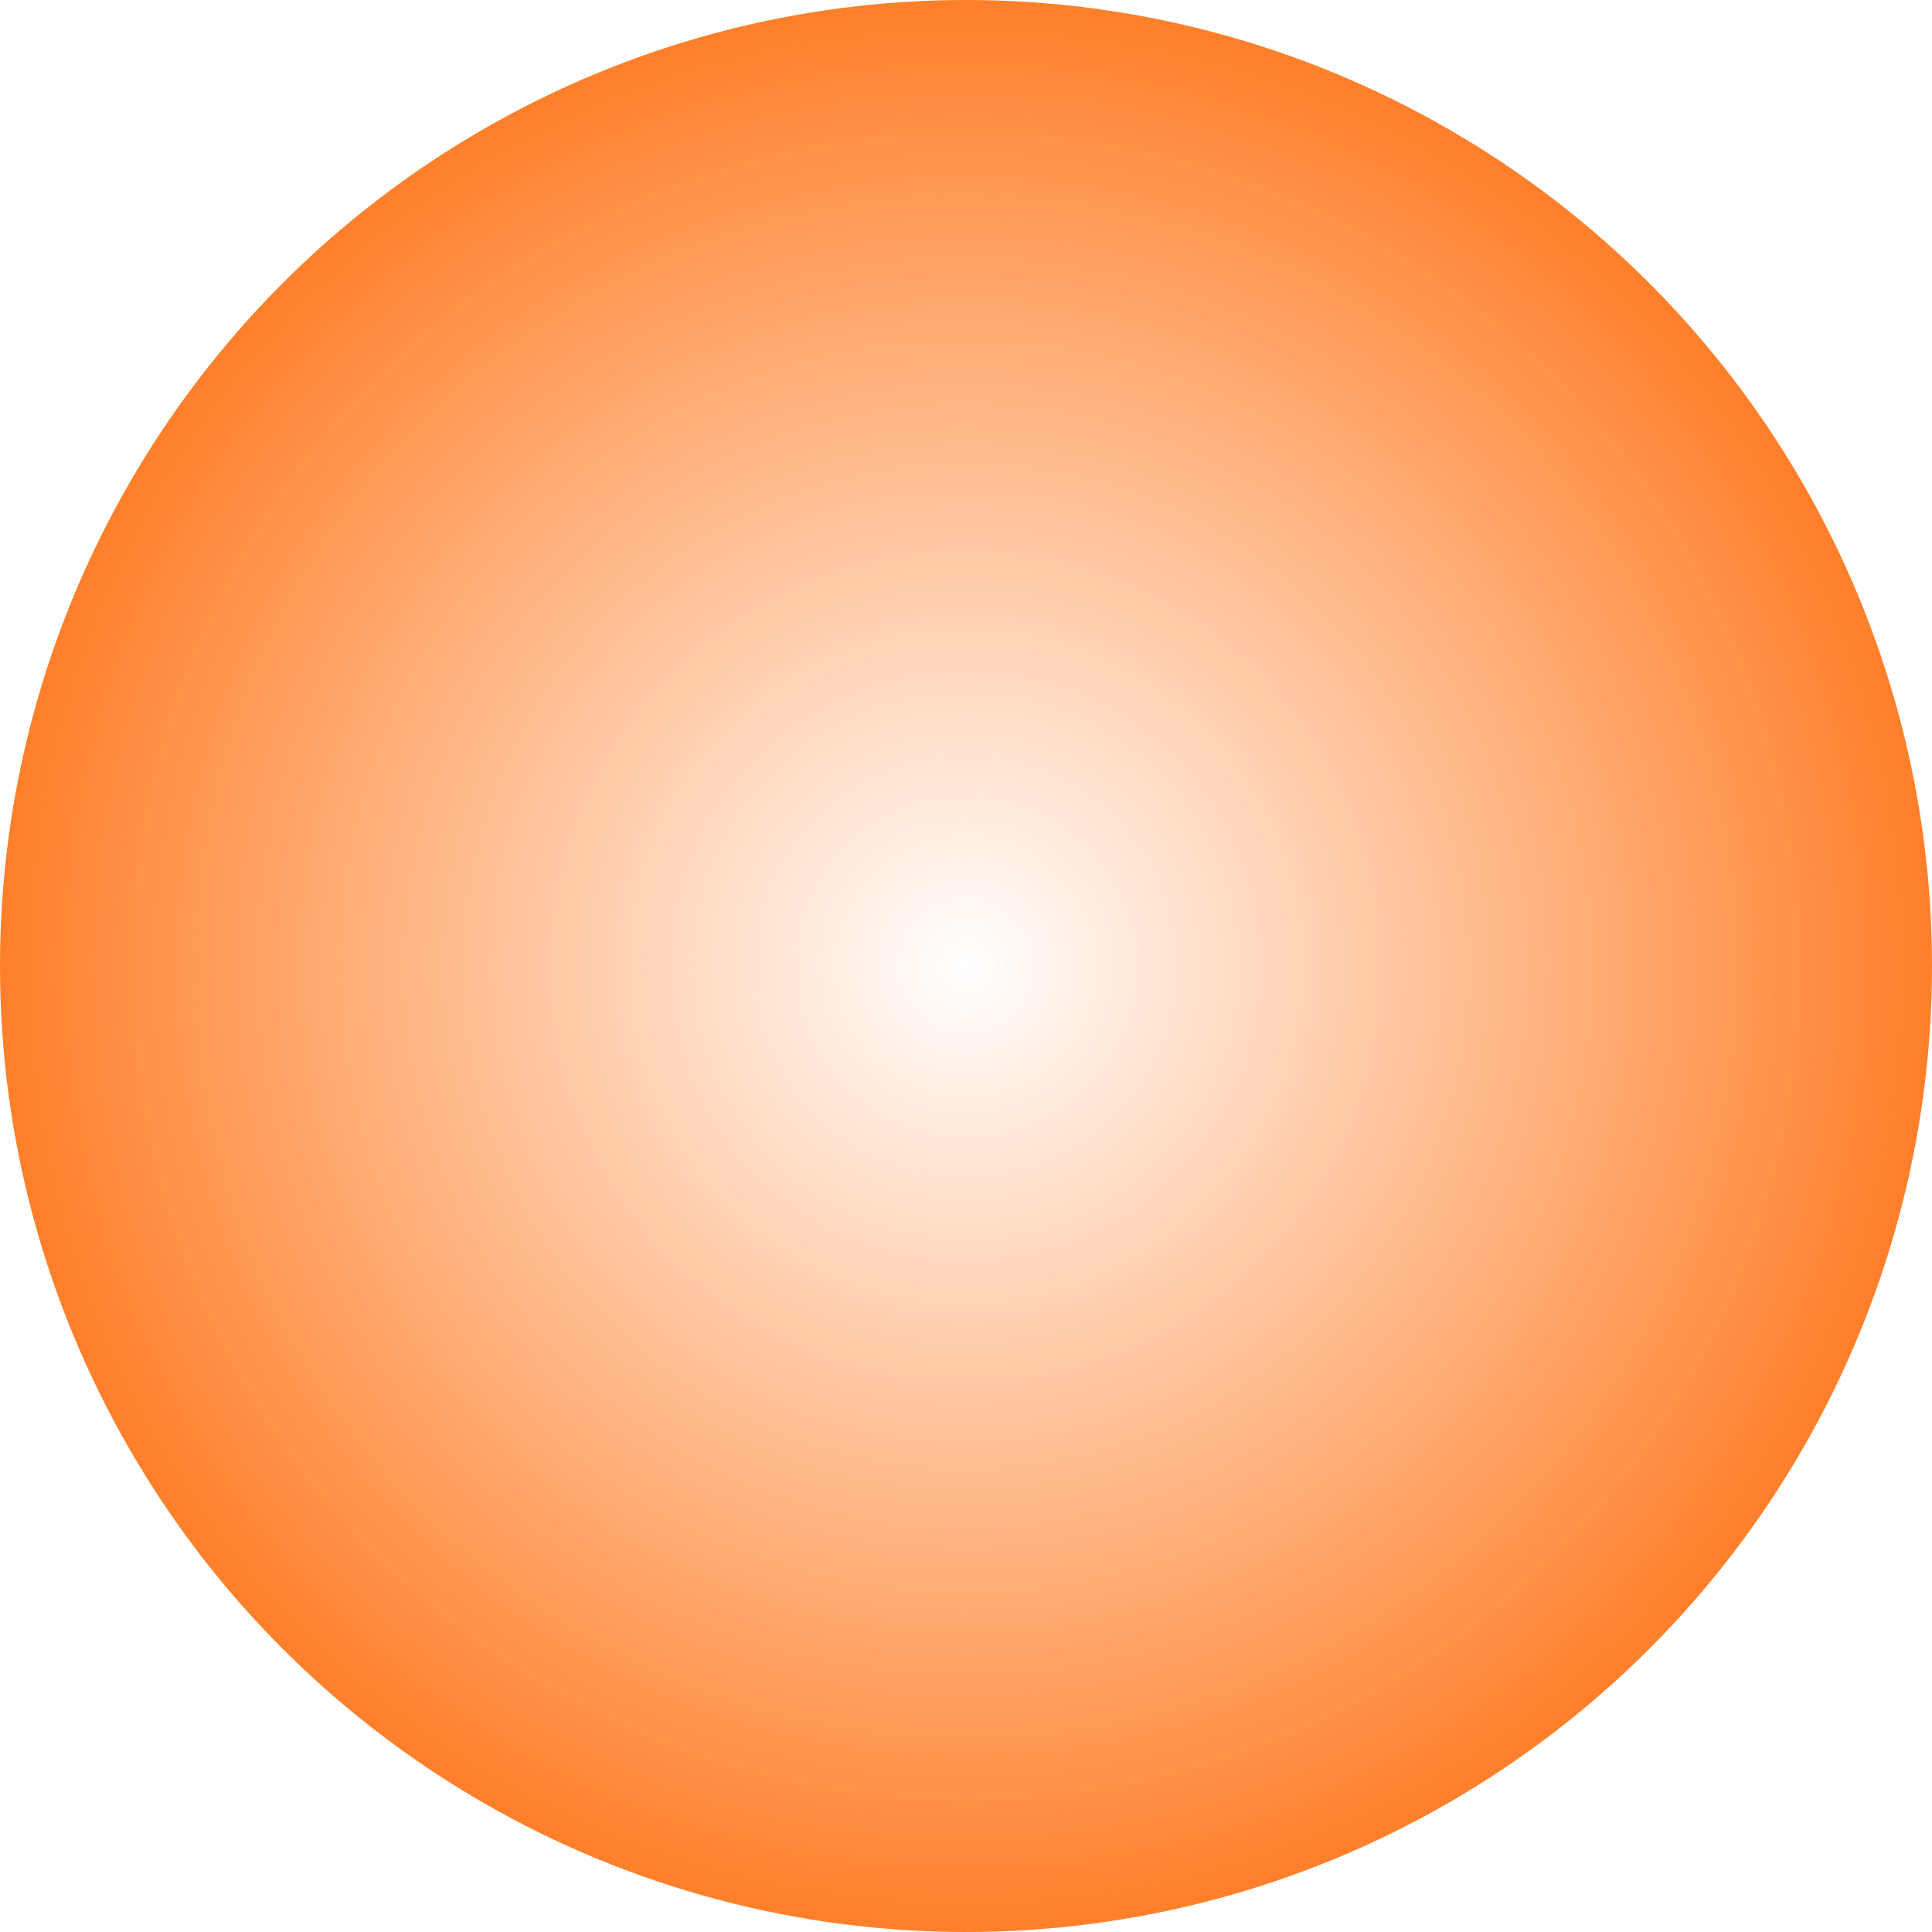 <?xml version="1.0" encoding="UTF-8" standalone="no"?>
<!-- Created with Inkscape (http://www.inkscape.org/) -->

<svg
   xmlns:dc="http://purl.org/dc/elements/1.1/"
   xmlns:cc="http://creativecommons.org/ns#"
   xmlns:rdf="http://www.w3.org/1999/02/22-rdf-syntax-ns#"
   xmlns:svg="http://www.w3.org/2000/svg"
   xmlns="http://www.w3.org/2000/svg"
   xmlns:xlink="http://www.w3.org/1999/xlink"
   xmlns:sodipodi="http://sodipodi.sourceforge.net/DTD/sodipodi-0.dtd"
   xmlns:inkscape="http://www.inkscape.org/namespaces/inkscape"
   width="5.644mm"
   height="5.644mm"
   viewBox="0 0 20 20"
   id="svg2"
   version="1.1"
   inkscape:version="0.91 r13725"
   sodipodi:docname="m25t_motor_button_LED_green.svg">
  <defs
     id="defs4">
    <linearGradient
       inkscape:collect="always"
       id="linearGradient8098">
      <stop
         id="stop8102"
         offset="0"
         style="stop-color:#ff7f2a;stop-opacity:0;" />
      <stop
         id="stop8100"
         offset="1"
         style="stop-color:#ff7f2a;stop-opacity:1;" />
    </linearGradient>
    <radialGradient
       inkscape:collect="always"
       xlink:href="#linearGradient8098"
       id="radialGradient8104"
       cx="284.286"
       cy="490.934"
       fx="284.286"
       fy="490.934"
       r="10"
       gradientUnits="userSpaceOnUse" />
  </defs>
  <sodipodi:namedview
     id="base"
     pagecolor="#ffffff"
     bordercolor="#666666"
     borderopacity="1.0"
     inkscape:pageopacity="0.0"
     inkscape:pageshadow="2"
     inkscape:zoom="31.678384"
     inkscape:cx="5.1396319"
     inkscape:cy="8.687486"
     inkscape:document-units="px"
     inkscape:current-layer="layer1"
     showgrid="false"
     fit-margin-top="0"
     fit-margin-left="0"
     fit-margin-right="0"
     fit-margin-bottom="0"
     inkscape:window-width="1920"
     inkscape:window-height="1018"
     inkscape:window-x="-8"
     inkscape:window-y="-8"
     inkscape:window-maximized="1" />
  <g
     inkscape:label="Laag 1"
     inkscape:groupmode="layer"
     id="layer1"
     transform="translate(-274.286,-480.934)">
    <circle
       style="fill:url(#radialGradient8104);fill-opacity:1;stroke:none;stroke-width:0.625;stroke-linecap:round;stroke-linejoin:round;stroke-miterlimit:2;stroke-dasharray:none;stroke-opacity:1"
       id="path8068"
       cx="284.286"
       cy="490.934"
       r="10" />
  </g>
</svg>
